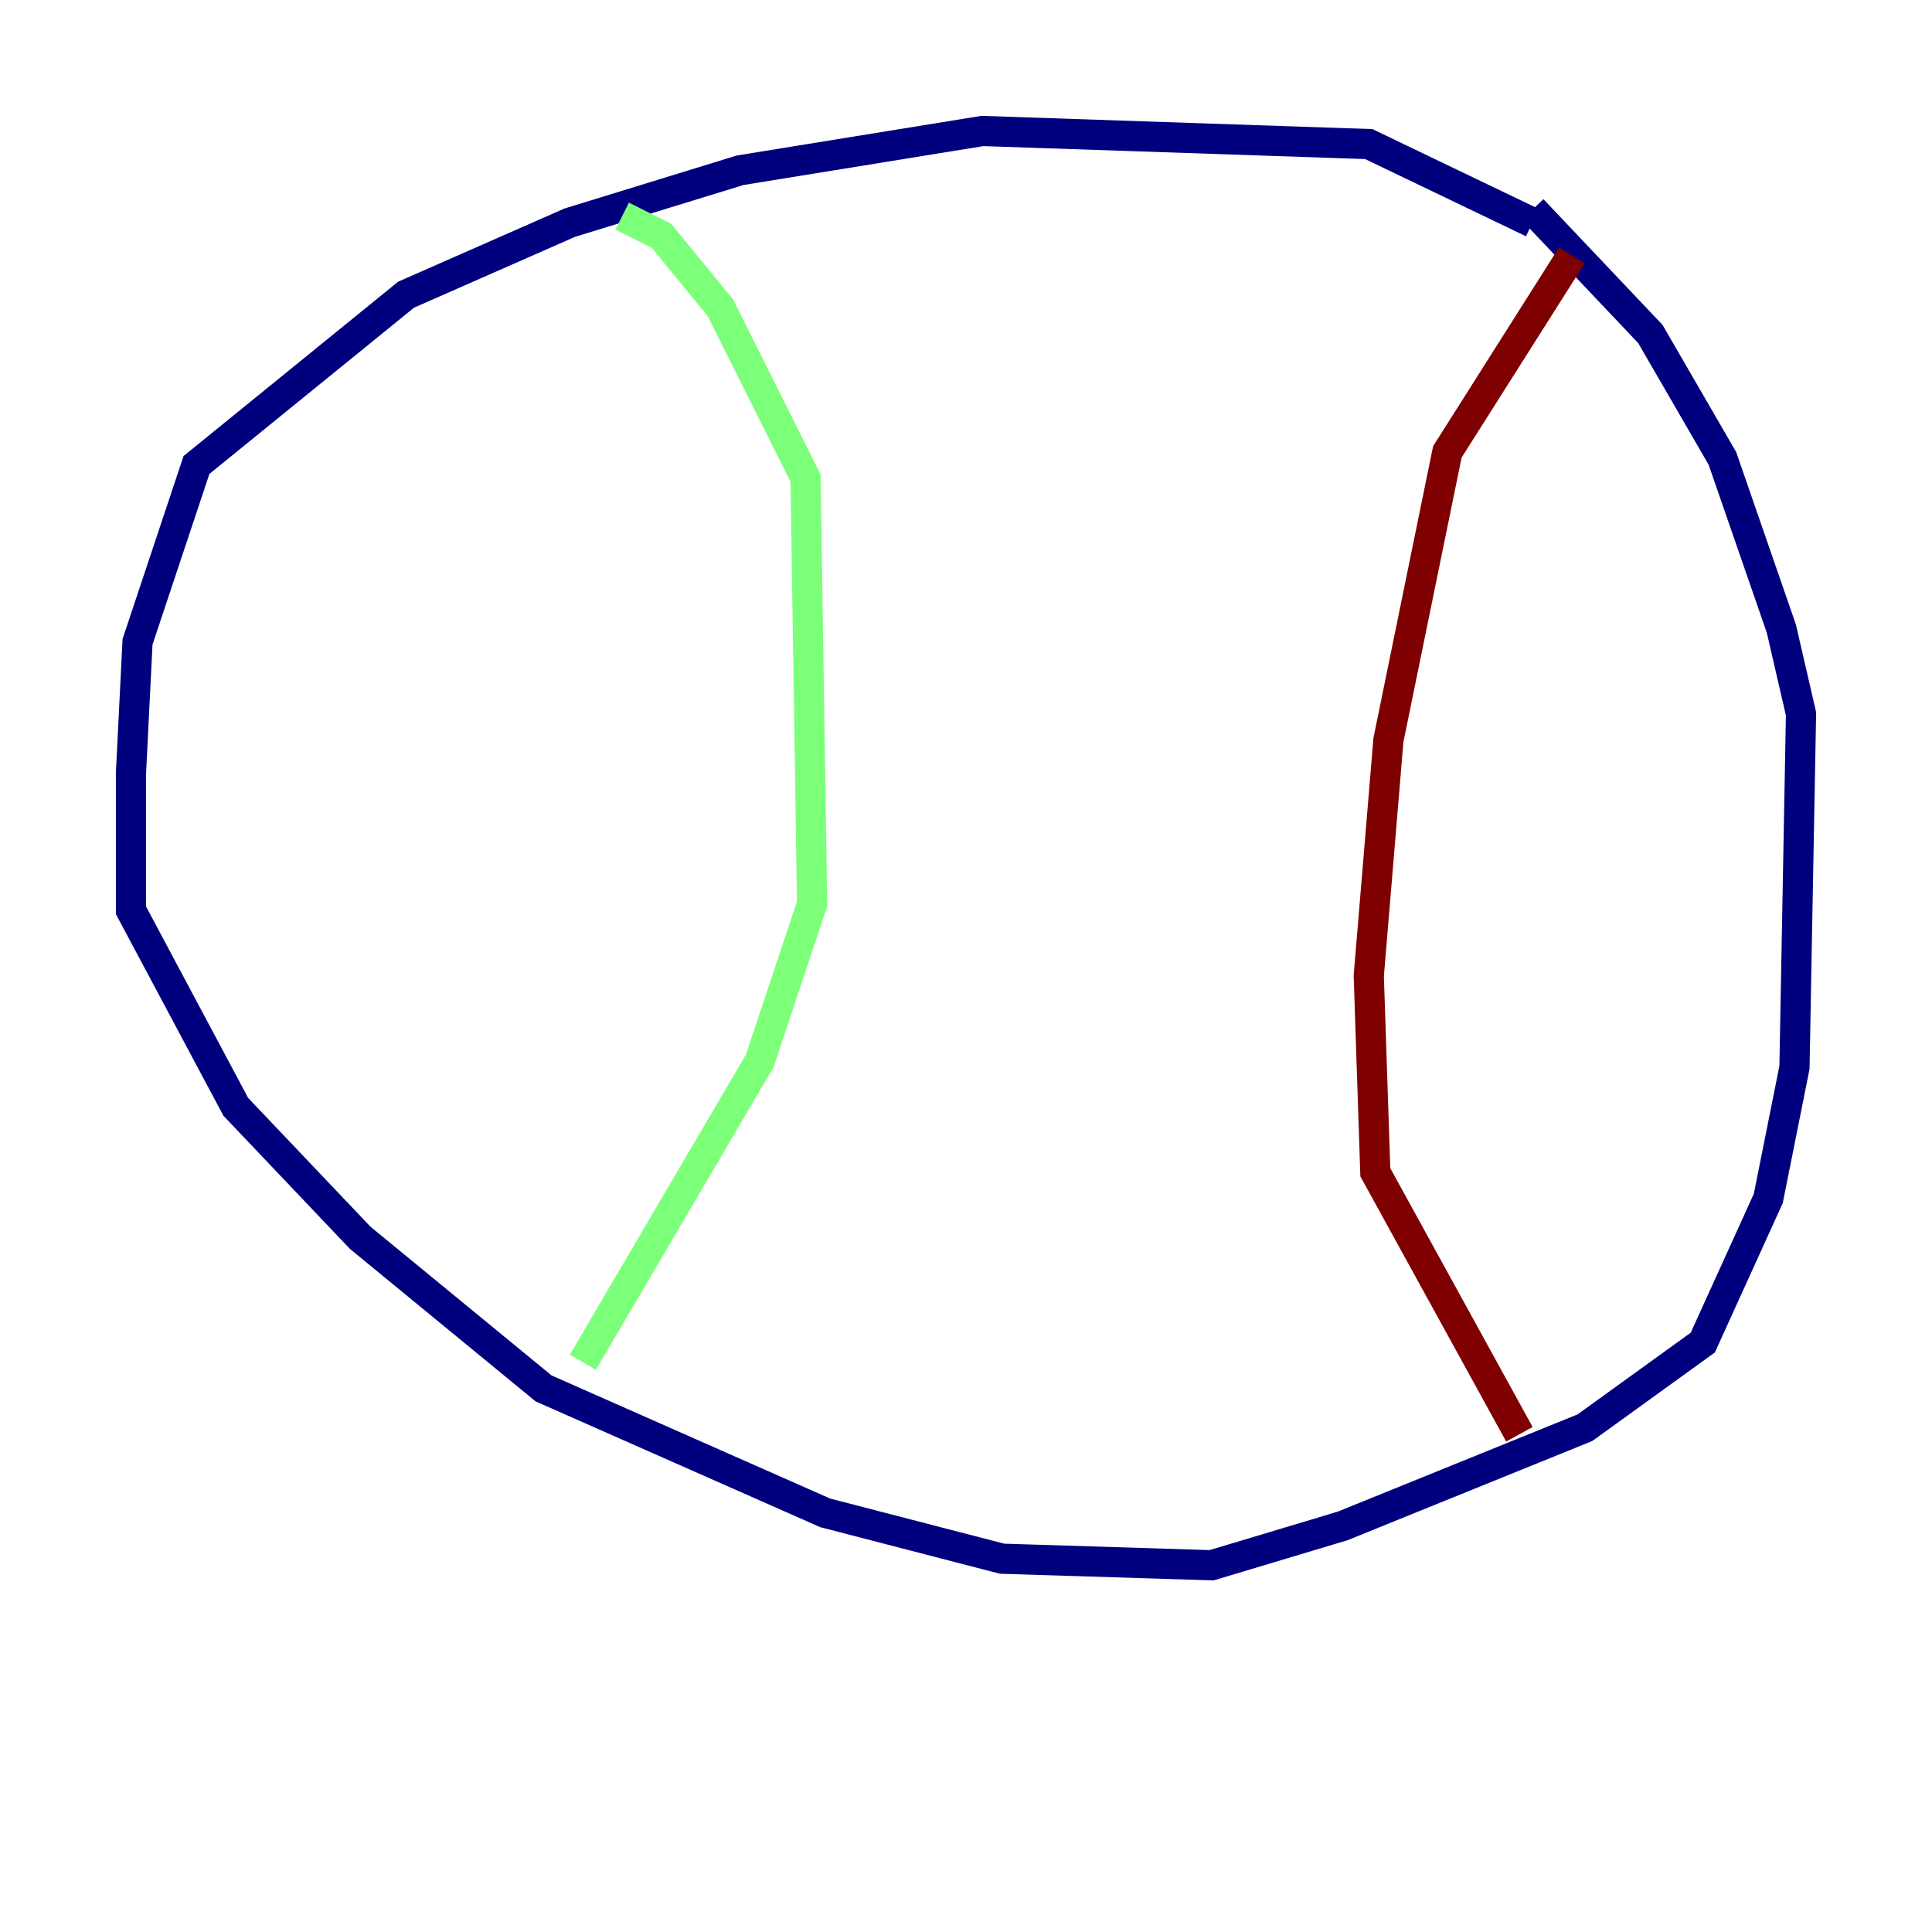 <?xml version="1.0" encoding="utf-8" ?>
<svg baseProfile="tiny" height="128" version="1.2" viewBox="0,0,128,128" width="128" xmlns="http://www.w3.org/2000/svg" xmlns:ev="http://www.w3.org/2001/xml-events" xmlns:xlink="http://www.w3.org/1999/xlink"><defs /><polyline fill="none" points="101.532,14.752 90.685,9.546 65.085,8.678 49.031,11.281 37.749,14.752 26.902,19.525 13.017,30.807 9.112,42.522 8.678,51.2 8.678,60.312 15.62,73.329 23.864,82.007 36.014,91.986 54.671,100.231 66.386,103.268 80.271,103.702 88.949,101.098 105.003,94.59 112.814,88.949 117.153,79.403 118.888,70.725 119.322,47.295 118.02,41.654 114.115,30.373 109.342,22.129 101.532,13.885" stroke="#00007f" stroke-width="2" /><polyline fill="none" points="41.22,14.319 43.824,15.62 47.729,20.393 53.37,31.675 53.803,59.878 50.332,70.291 38.617,90.251" stroke="#7cff79" stroke-width="2" /><polyline fill="none" points="104.136,16.922 95.891,29.939 91.986,49.031 90.685,64.651 91.119,77.668 100.664,95.024" stroke="#7f0000" stroke-width="2" /></svg>